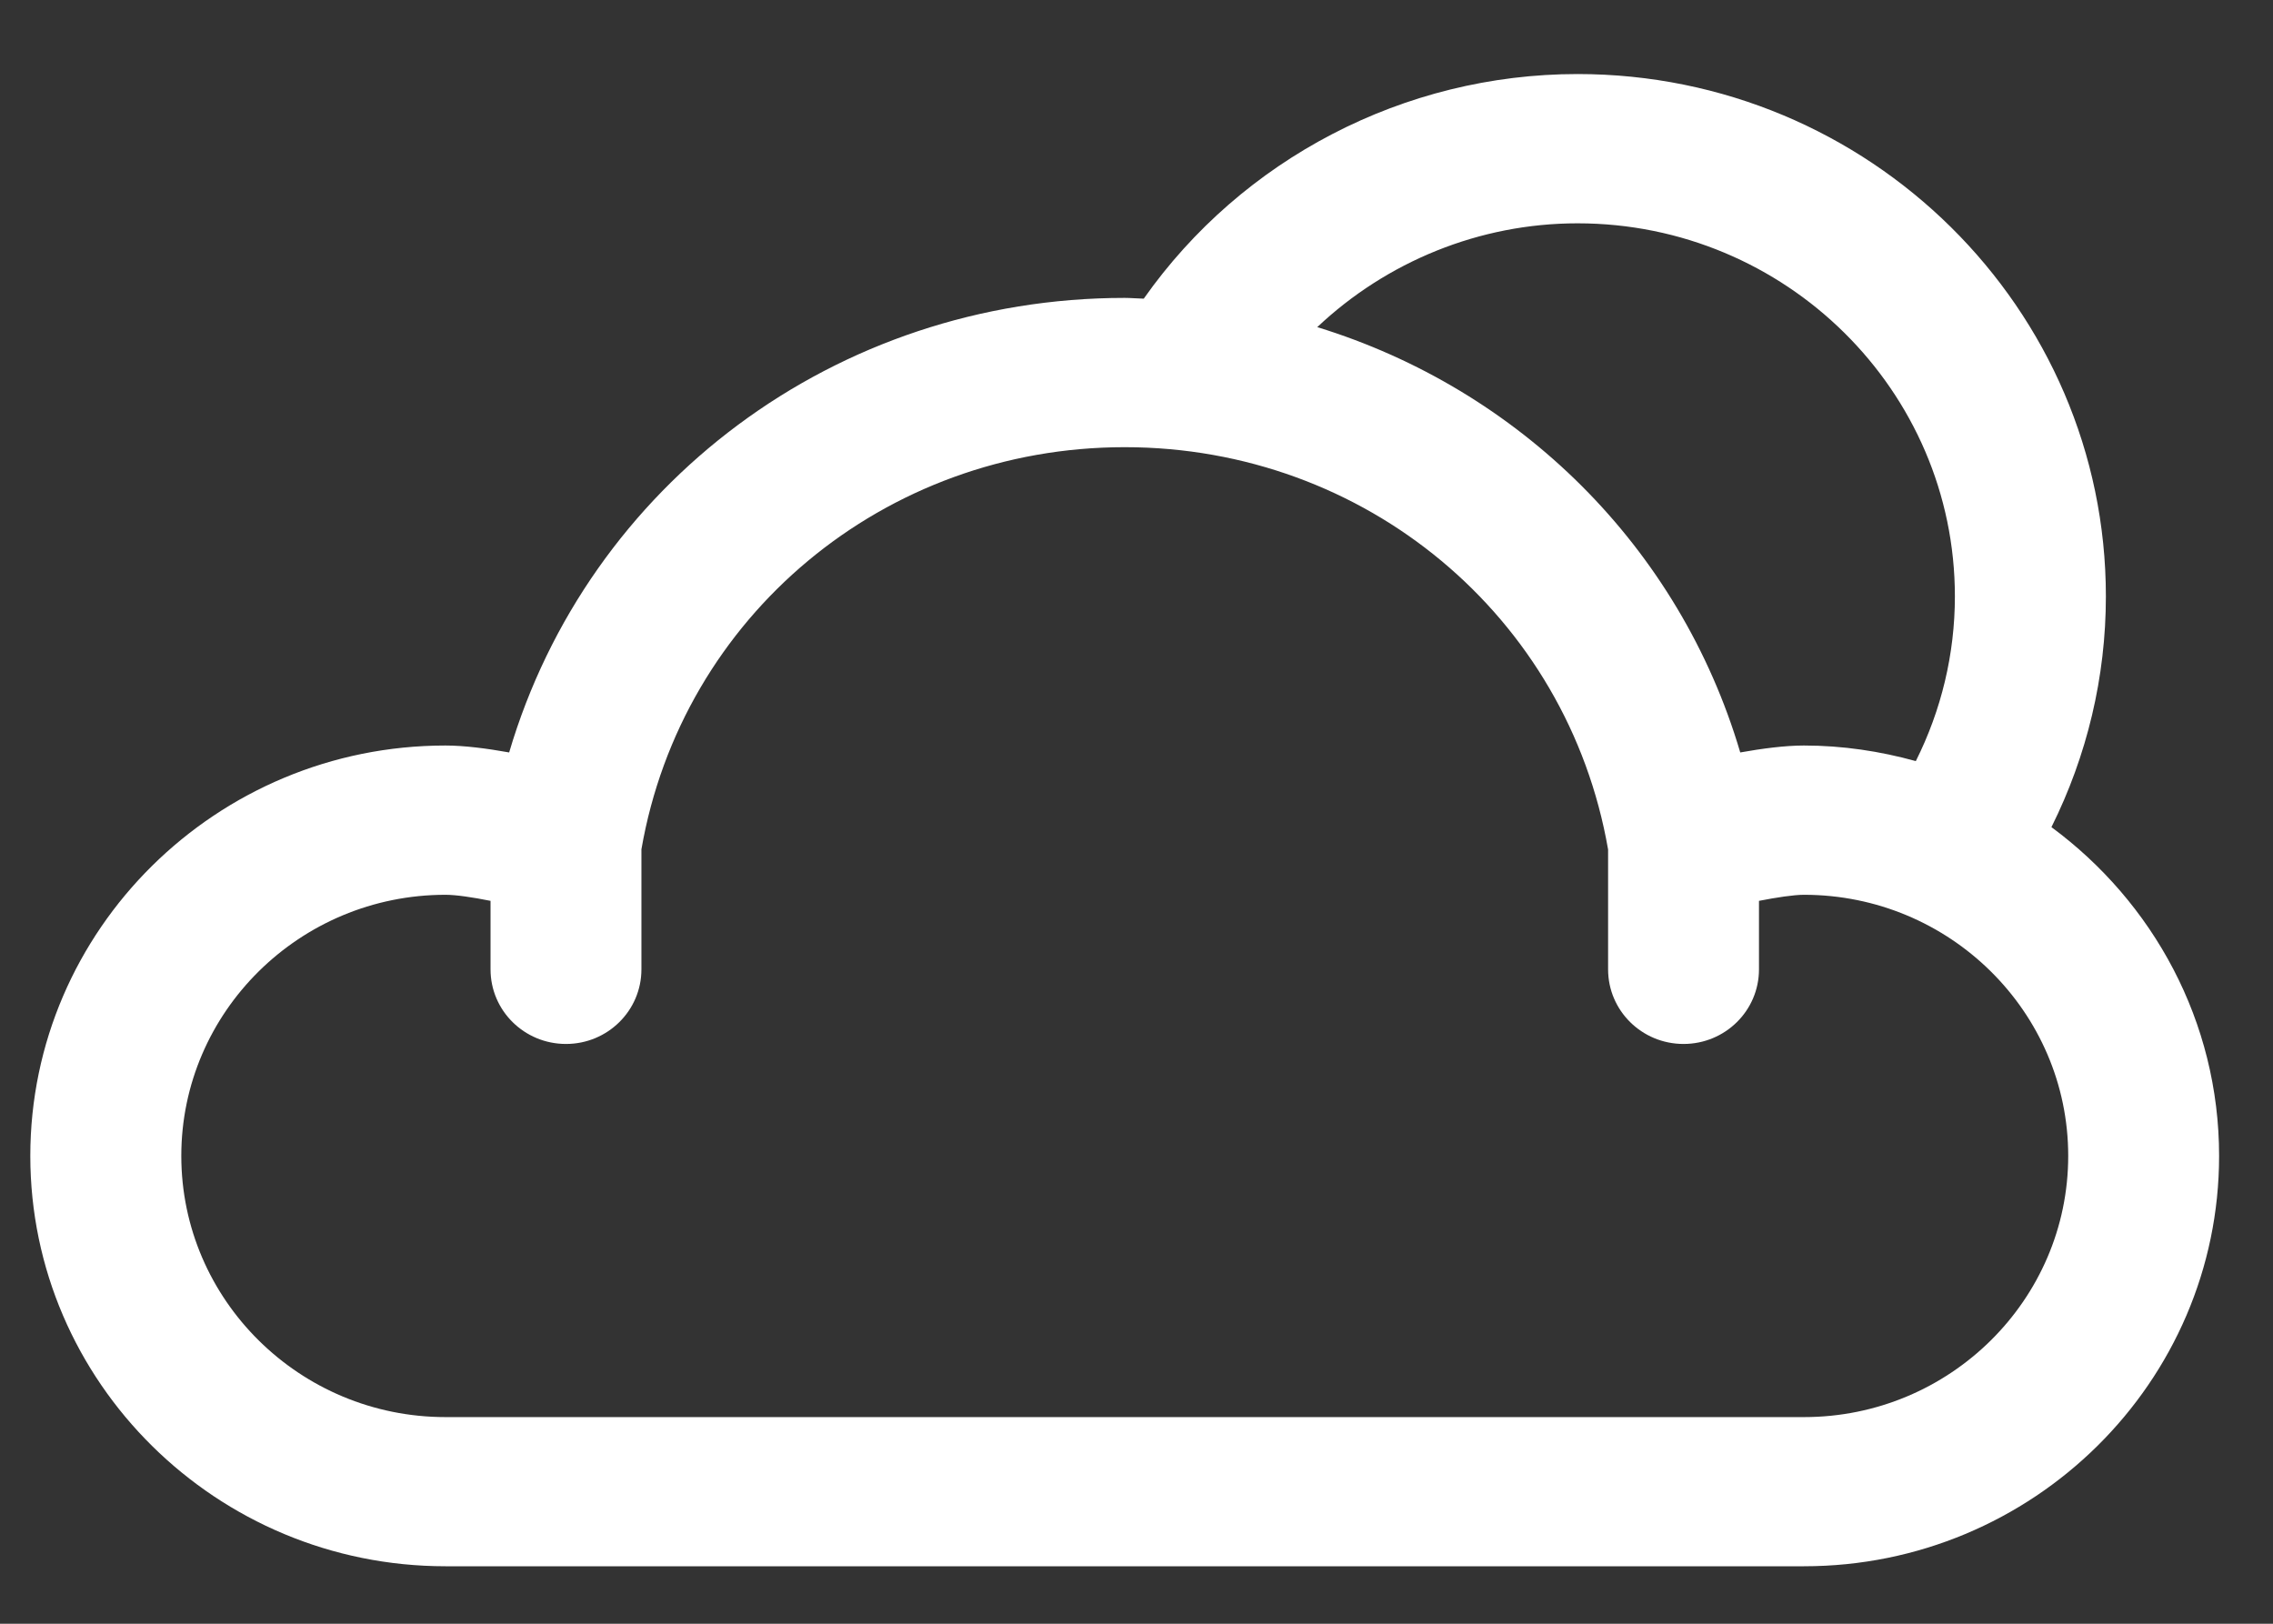 <?xml version="1.0" encoding="UTF-8"?>
<svg width="21px" height="15px" viewBox="0 0 21 15" version="1.1" xmlns="http://www.w3.org/2000/svg" xmlns:xlink="http://www.w3.org/1999/xlink">
    <rect x="0" y="0" width="21" height="15" fill="#333333" stroke="none"/>
    <!-- Generator: Sketch 45 (43475) - http://www.bohemiancoding.com/sketch -->
    <title>ic-cloud</title>
    <desc>Created with Sketch.</desc>
    <defs></defs>
    <g id="Page-1" stroke="none" stroke-width="1" fill="none" fill-rule="evenodd">
        <g id="04-details-page" transform="translate(-638, -452)" fill="#FFFFFF">
            <g id="popup" transform="translate(0, -390)">
                <g id="Group-2" transform="translate(604, 827)">
                    <g id="Dibujo" transform="translate(34.28, 11.549)">
                        <g id="Group">
                            <path d="M18.673,11.092 C19.002,10.432 19.176,9.706 19.176,8.96 C19.176,6.3 16.987,4.135 14.295,4.135 C12.691,4.135 11.194,4.921 10.287,6.21 C10.228,6.209 10.17,6.203 10.111,6.203 C7.439,6.203 5.154,7.93 4.424,10.402 C4.223,10.366 4.012,10.338 3.836,10.338 C1.721,10.338 0,12.039 0,14.129 C0,16.219 1.721,17.92 3.836,17.92 L16.387,17.92 C18.502,17.92 20.222,16.219 20.222,14.129 C20.222,12.886 19.611,11.784 18.673,11.092 L18.673,11.092 Z M14.295,5.514 C16.217,5.514 17.781,7.06 17.781,8.96 C17.781,9.493 17.656,10.011 17.42,10.482 C17.091,10.391 16.745,10.338 16.387,10.338 C16.21,10.338 16,10.366 15.798,10.402 C15.237,8.503 13.757,7.047 11.89,6.473 C12.53,5.869 13.387,5.514 14.295,5.514 L14.295,5.514 Z M16.387,16.542 L3.836,16.542 C2.49,16.542 1.395,15.459 1.395,14.129 C1.395,12.799 2.49,11.717 3.836,11.717 C3.932,11.717 4.088,11.74 4.252,11.773 L4.252,12.406 C4.252,12.787 4.564,13.095 4.949,13.095 C5.334,13.095 5.646,12.787 5.646,12.406 L5.646,11.297 C6.02,9.142 7.89,7.582 10.111,7.582 C12.333,7.582 14.203,9.143 14.577,11.299 L14.577,12.406 C14.577,12.787 14.889,13.095 15.274,13.095 C15.659,13.095 15.971,12.787 15.971,12.406 L15.971,11.773 C16.135,11.741 16.292,11.717 16.387,11.717 C17.733,11.717 18.828,12.799 18.828,14.129 C18.828,15.459 17.733,16.542 16.387,16.542 L16.387,16.542 Z" id="ic-cloud"></path>
                        </g>
                    </g>
                </g>
            </g>
        </g>
    </g>
</svg>